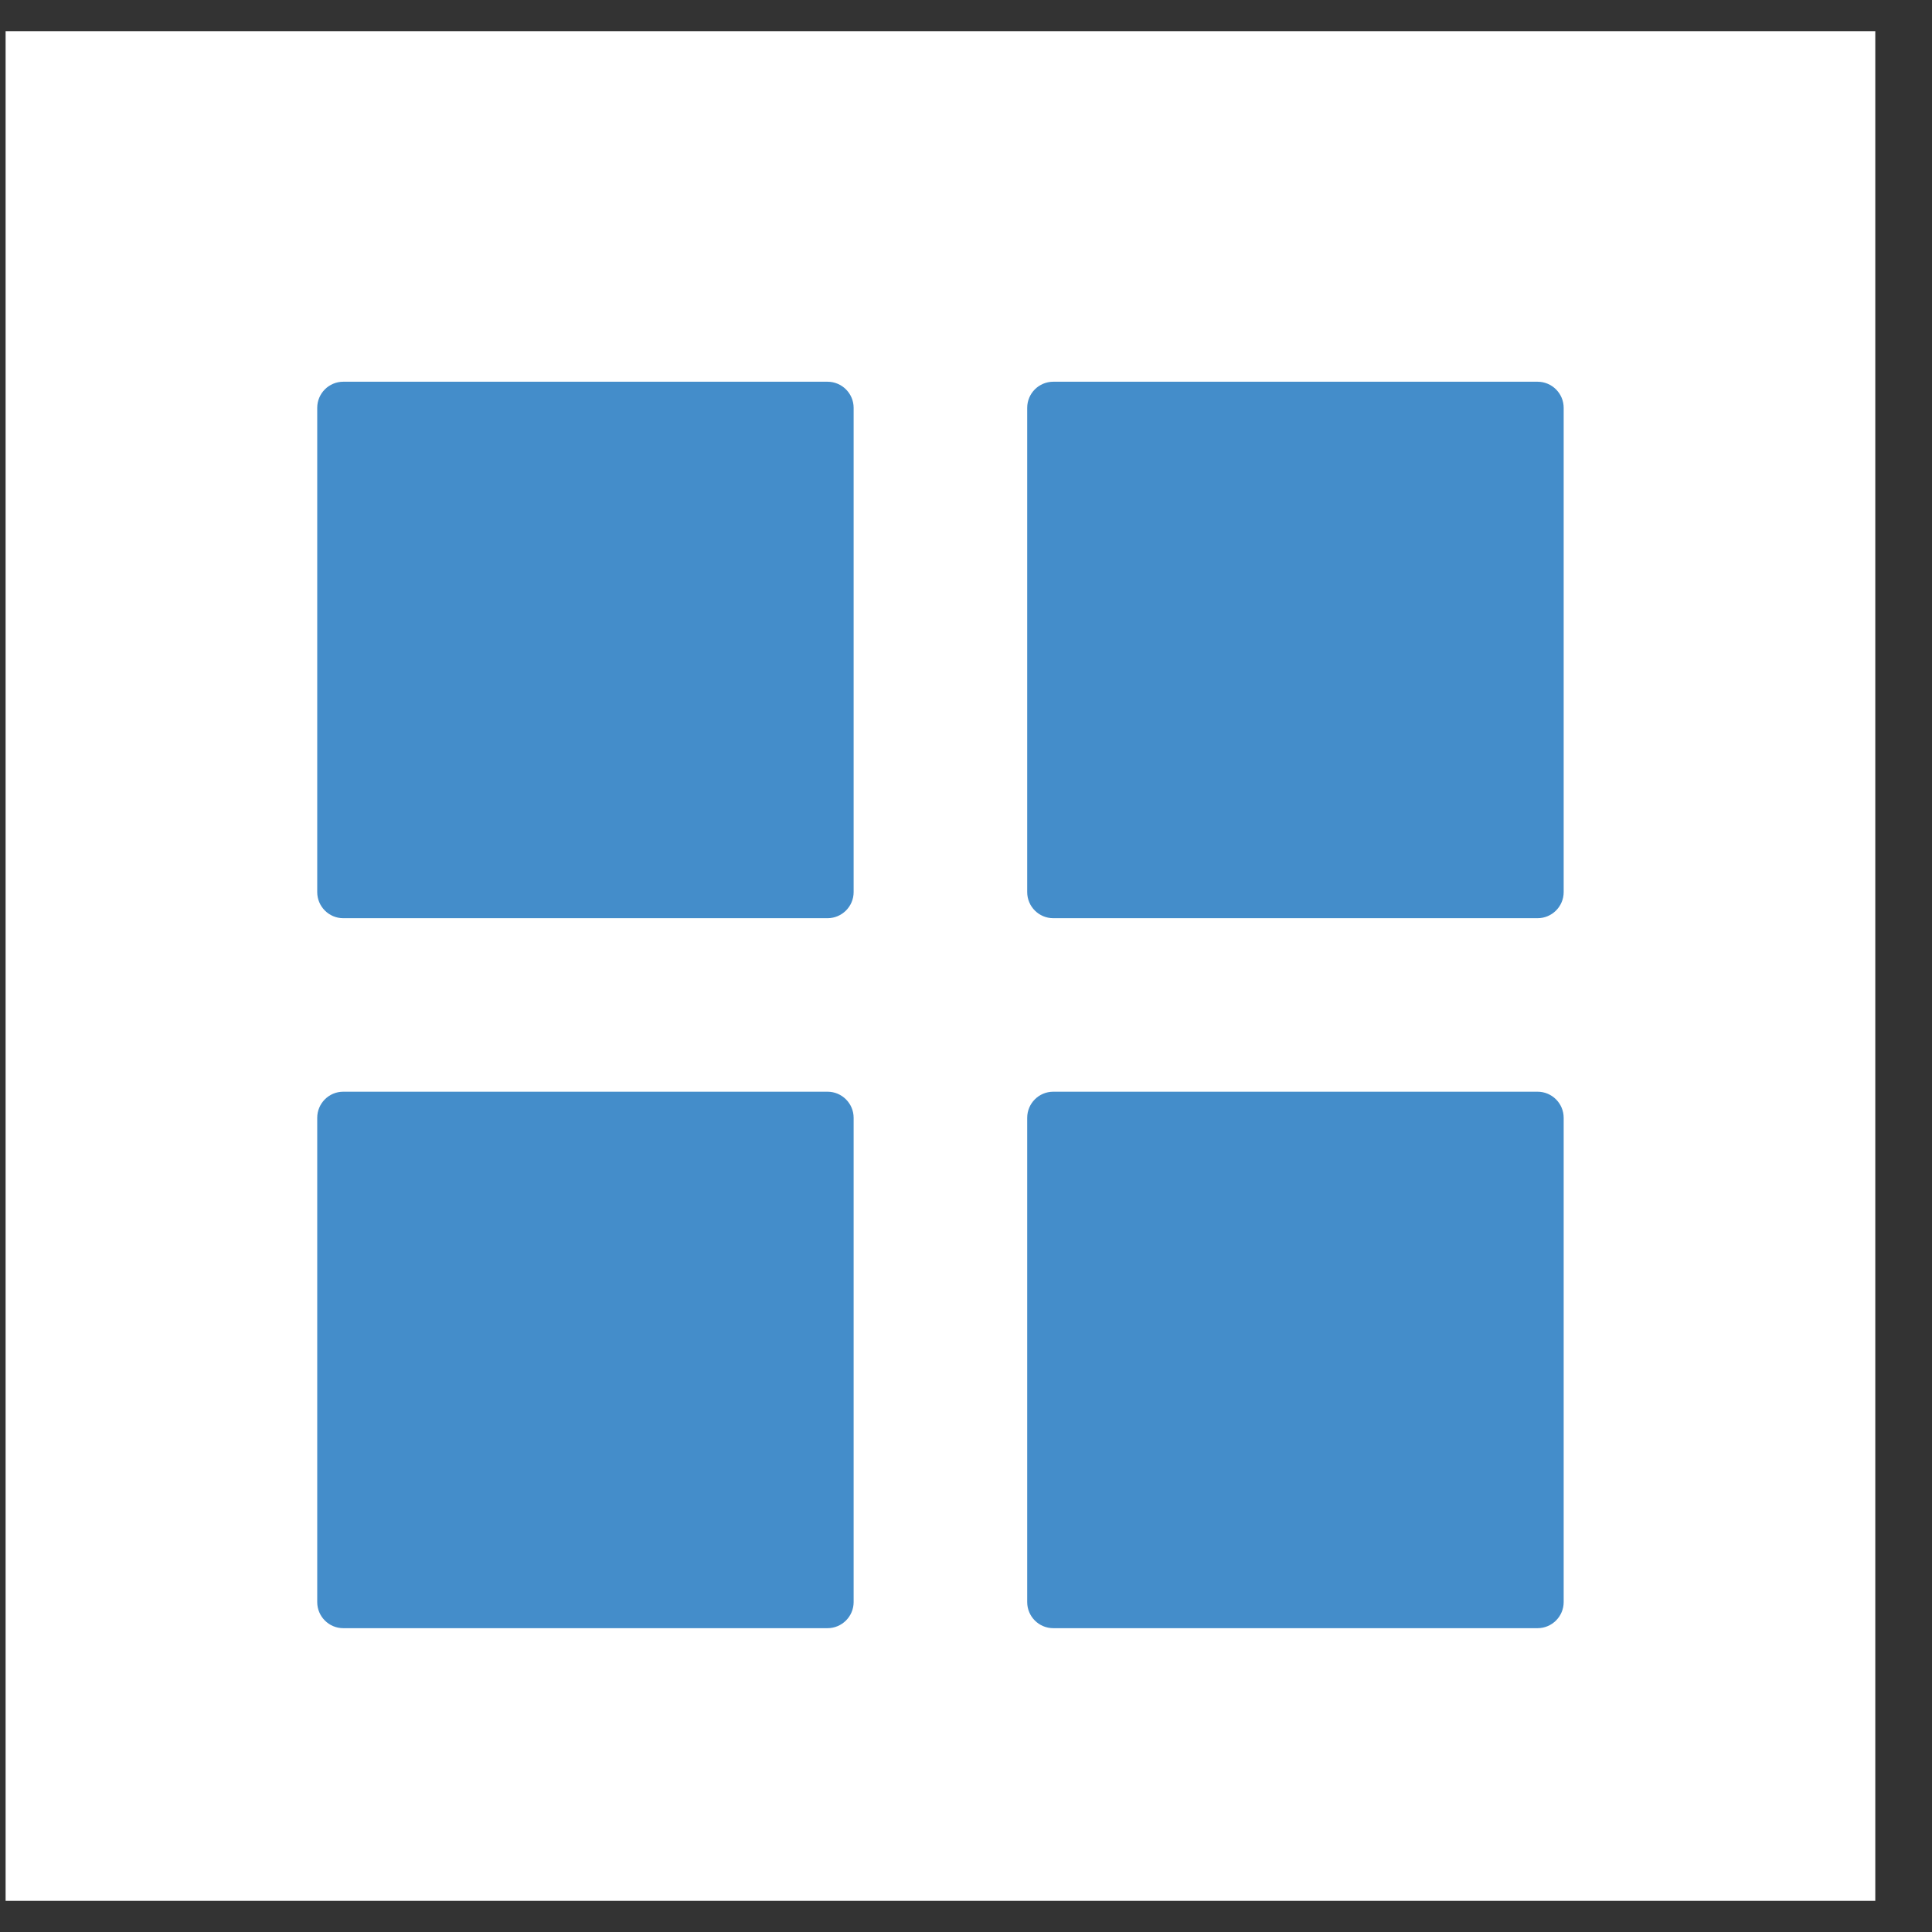 <svg width="31" height="31" viewBox="0 0 31 31" fill="none" xmlns="http://www.w3.org/2000/svg">
<rect x="0" y="0" width="31" height="31" fill="#333333" stroke="none"/>
<rect x="0.09" y="0.5" width="30" height="30" fill="white"/>
<g clip-path="url(#clip0)">
<path d="M13.278 6.125H5.508C5.277 6.125 5.09 6.313 5.09 6.544V14.314C5.09 14.545 5.277 14.733 5.508 14.733H13.278C13.509 14.733 13.697 14.545 13.697 14.314V6.544C13.697 6.313 13.509 6.125 13.278 6.125Z" fill="#448DCA"/>
<path d="M24.671 6.125H16.901C16.669 6.125 16.482 6.313 16.482 6.544V14.314C16.482 14.545 16.669 14.733 16.901 14.733H24.671C24.902 14.733 25.09 14.545 25.09 14.314V6.544C25.09 6.313 24.902 6.125 24.671 6.125Z" fill="#448DCA"/>
<path d="M13.278 17.517H5.508C5.277 17.517 5.09 17.705 5.09 17.936V25.706C5.09 25.937 5.277 26.125 5.508 26.125H13.278C13.509 26.125 13.697 25.937 13.697 25.706V17.936C13.697 17.705 13.509 17.517 13.278 17.517Z" fill="#448DCA"/>
<path d="M24.671 17.517H16.901C16.669 17.517 16.482 17.705 16.482 17.936V25.706C16.482 25.937 16.669 26.125 16.901 26.125H24.671C24.902 26.125 25.09 25.937 25.09 25.706V17.936C25.09 17.705 24.902 17.517 24.671 17.517Z" fill="#448DCA"/>
</g>
<defs>
<clipPath id="clip0">
<rect width="20" height="20" fill="white" transform="translate(5.09 6.125)"/>
</clipPath>
</defs>
</svg>
